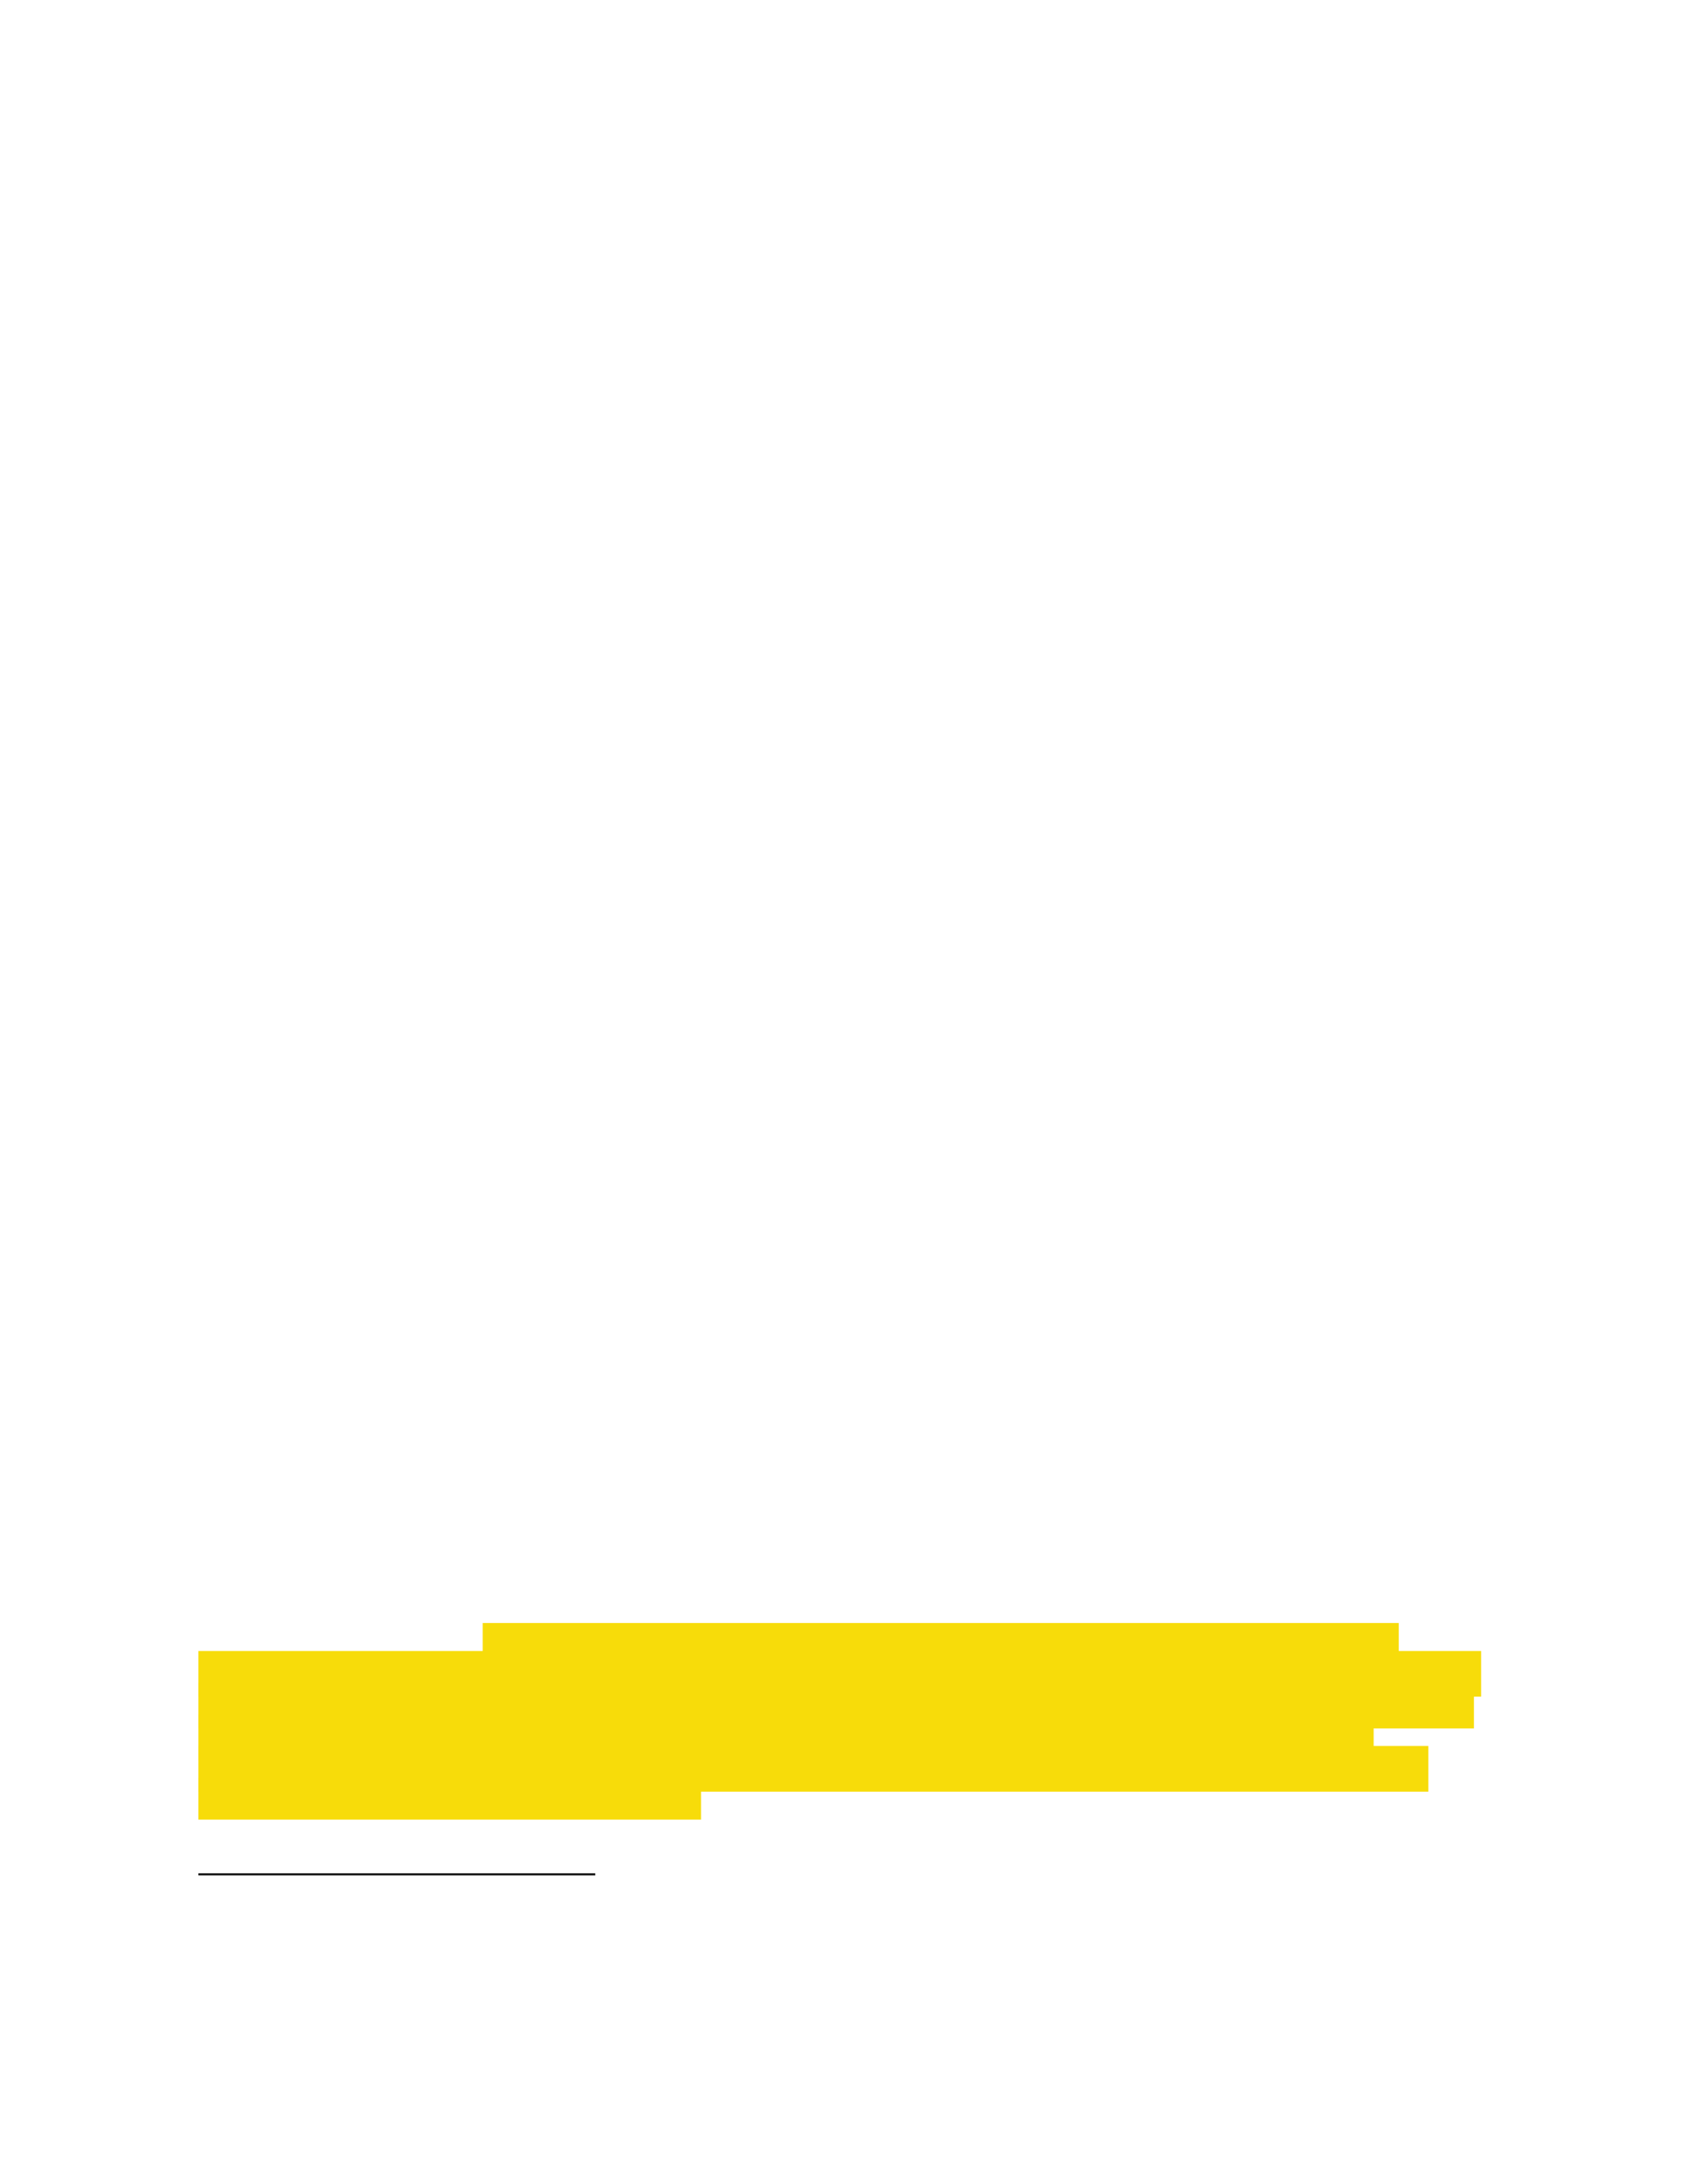 <svg xmlns="http://www.w3.org/2000/svg" xmlns:xlink="http://www.w3.org/1999/xlink" id="body_8" preserveAspectRatio="xMinYMin meet" viewBox="0 0 816 1056"><defs><clipPath id="1"><path clip-rule="evenodd" d="M0 792L0 0L0 0L612 0L612 0L612 792L612 792L0 792z" /></clipPath><clipPath id="2"><path clip-rule="evenodd" d="M0 792L612 792L612 792L612 0L612 0L0 0z" /></clipPath><clipPath id="3"><path clip-rule="evenodd" d="M72 659.968L537.441 659.968L537.441 659.968L537.441 588.665L537.441 588.665L72 588.665z" /></clipPath><clipPath id="4"><path clip-rule="evenodd" d="M72 659.968L537.441 659.968L537.441 659.968L537.441 588.665L537.441 588.665L72 588.665z" /></clipPath></defs><g transform="matrix(1.333 0 0 1.333 0 0)"><g clip-path="url(#1)"><g clip-path="url(#2)"><path transform="matrix(1 0 0 -1 0 792)" d="M72 111.84L216 111.84L216 111.84L216 112.56L216 112.56L72 112.56z" stroke="none" fill="#000000" fill-rule="evenodd" /></g><g clip-path="url(#3)"><g clip-path="url(#4)"><path transform="matrix(1 0 0 -1 0 792)" d="M175.16 188.15L507.557 188.15L507.557 204.716L175.16 204.716z" stroke="none" fill="#F7DC0A" fill-rule="nonzero" /><path transform="matrix(1 0 0 -1 0 792)" d="M70.619 176.626L538.821 176.626L538.821 193.192L70.619 193.192z" stroke="none" fill="#F7DC0A" fill-rule="nonzero" /><path transform="matrix(1 0 0 -1 0 792)" d="M70.619 165.103L534.837 165.103L534.837 181.668L70.619 181.668z" stroke="none" fill="#F7DC0A" fill-rule="nonzero" /><path transform="matrix(1 0 0 -1 0 792)" d="M70.619 153.579L498.453 153.579L498.453 170.145L70.619 170.145z" stroke="none" fill="#F7DC0A" fill-rule="nonzero" /><path transform="matrix(1 0 0 -1 0 792)" d="M70.619 142.175L518.303 142.175L518.303 158.74L70.619 158.74z" stroke="none" fill="#F7DC0A" fill-rule="nonzero" /><path transform="matrix(1 0 0 -1 0 792)" d="M70.619 130.651L254.373 130.651L254.373 147.217L70.619 147.217z" stroke="none" fill="#F7DC0A" fill-rule="nonzero" /></g></g></g></g></svg>